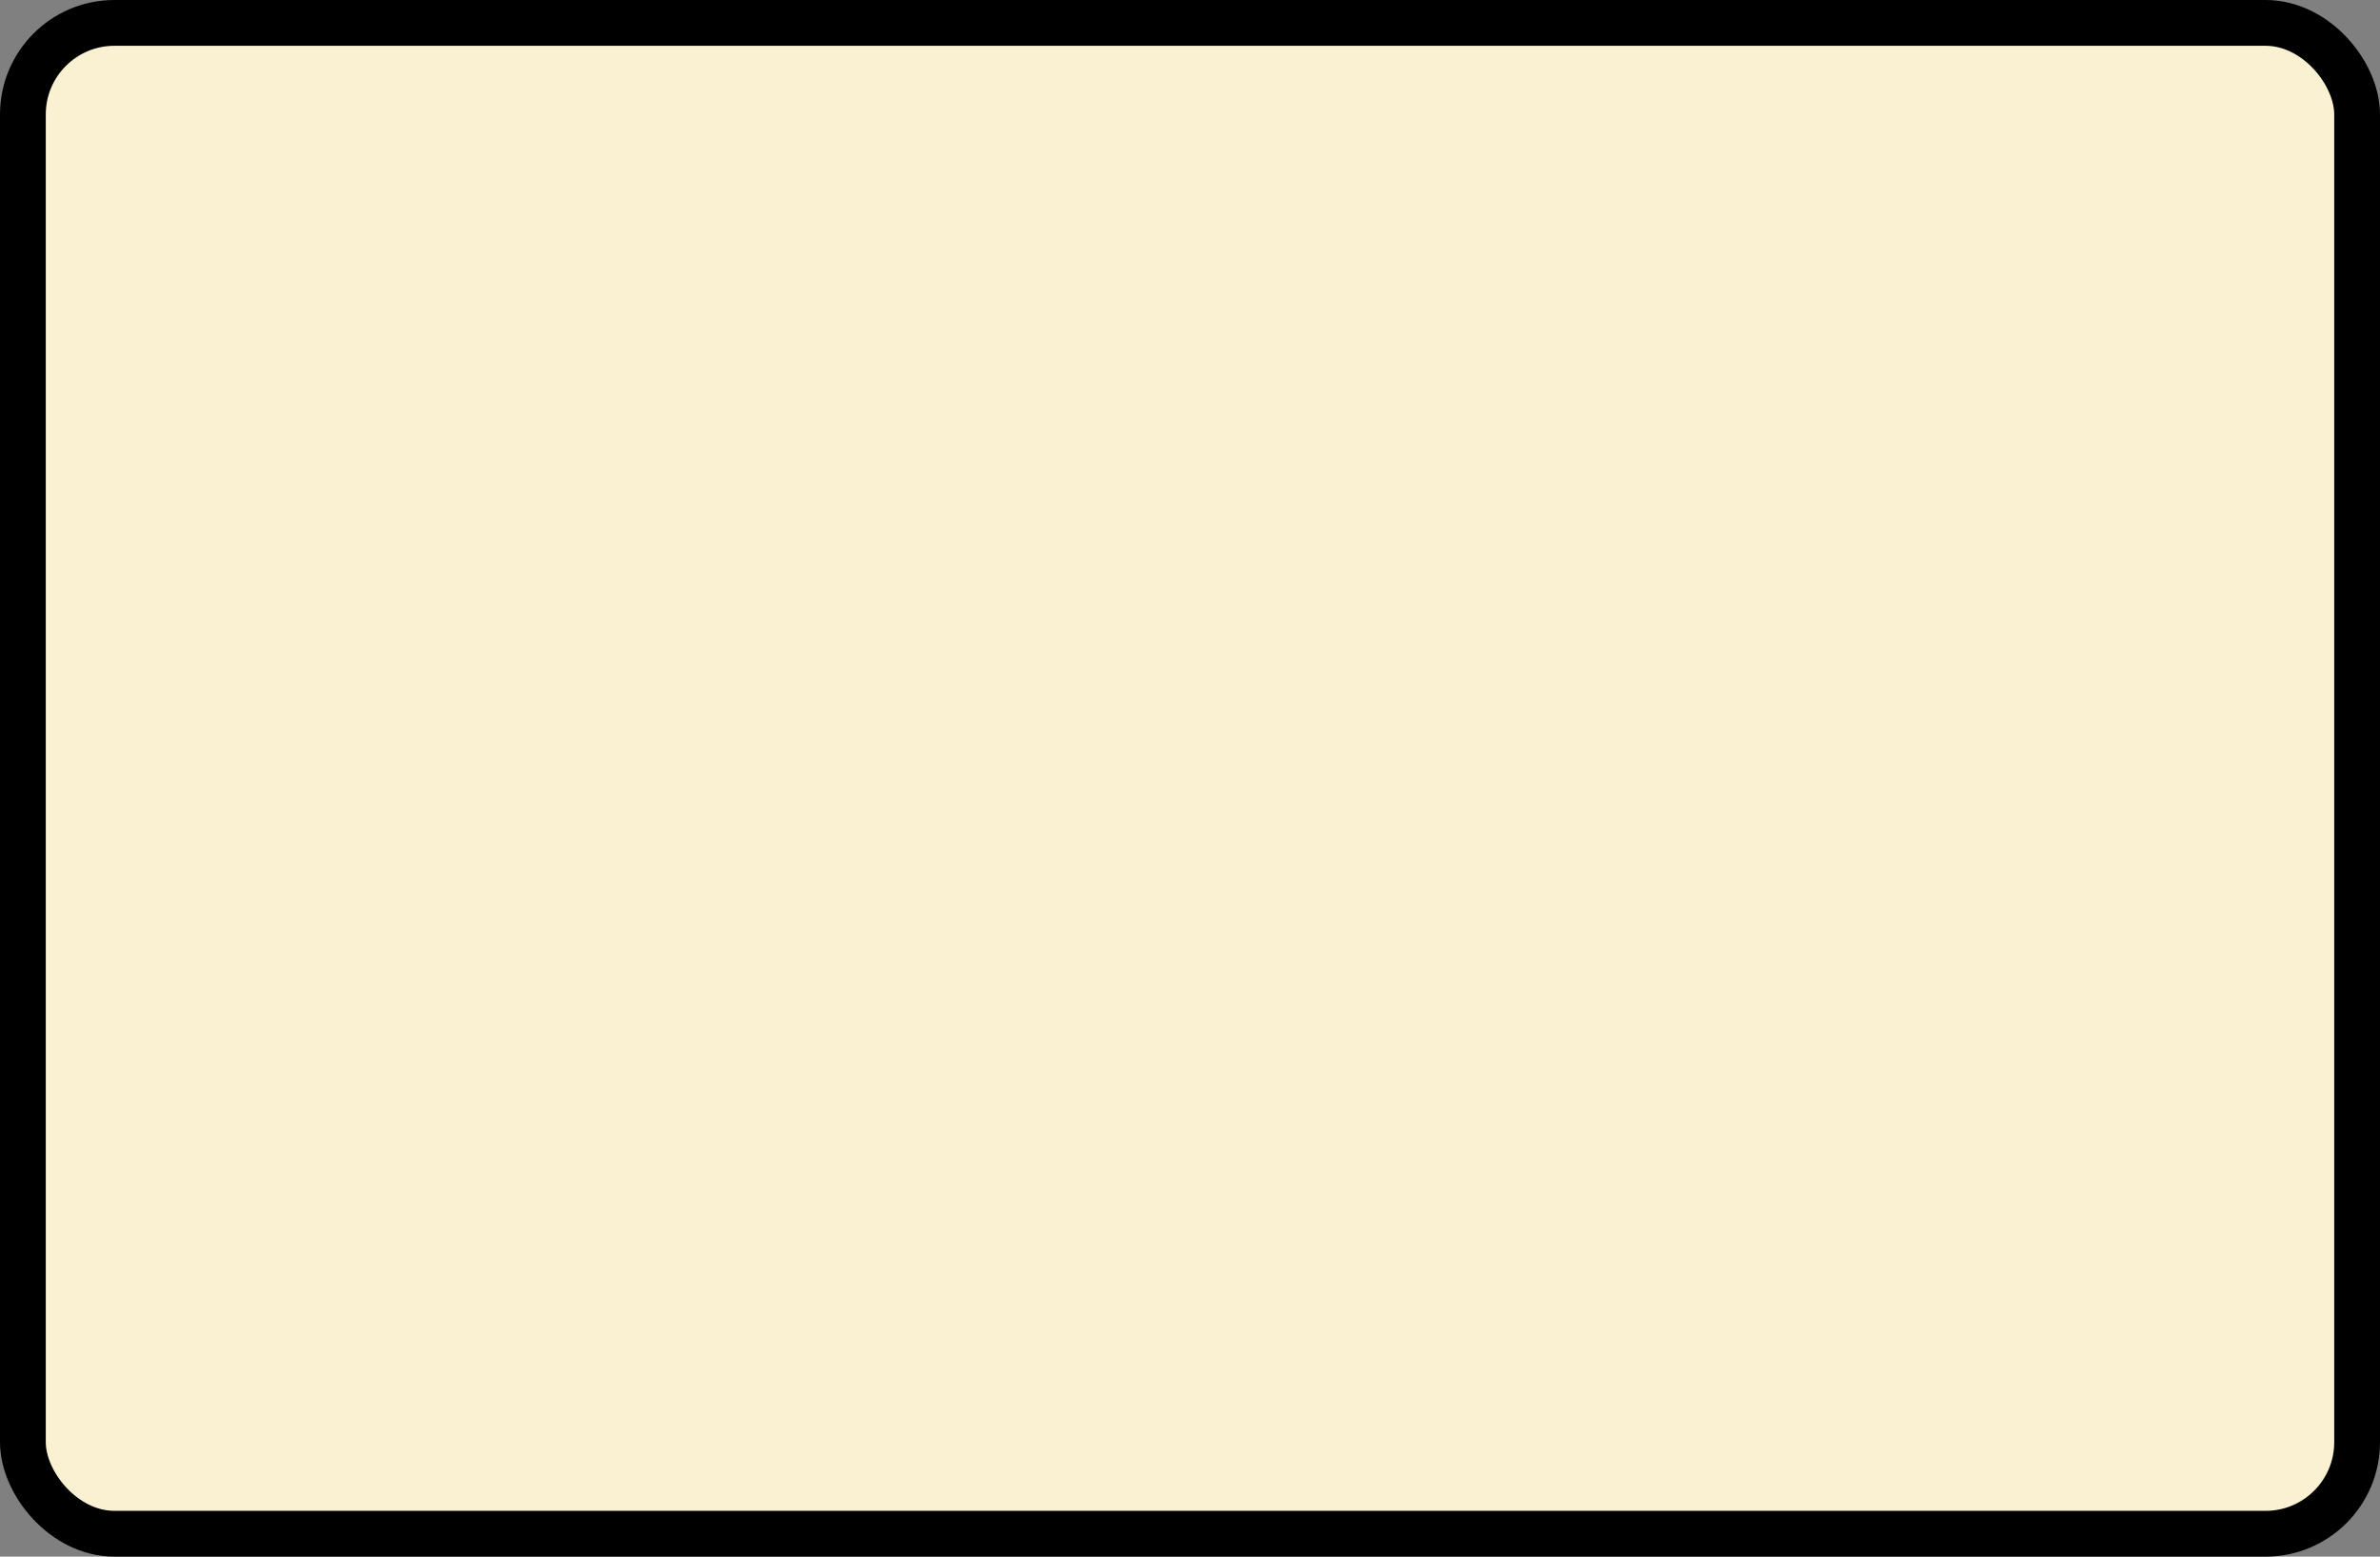<?xml version='1.0' encoding='utf-8'?>
<svg xmlns="http://www.w3.org/2000/svg" width="100%" height="100%" viewBox="0 0 52 34">
  <rect x="0" y="0" width="52" height="34" fill="#808080" stroke="none"/>
  <rect x="0.5" y="0.5" width="51" height="33" rx="2" ry="2" id="shield" style="fill:#f9f1d2;stroke:#000000;stroke-width:1;"/>
</svg>
